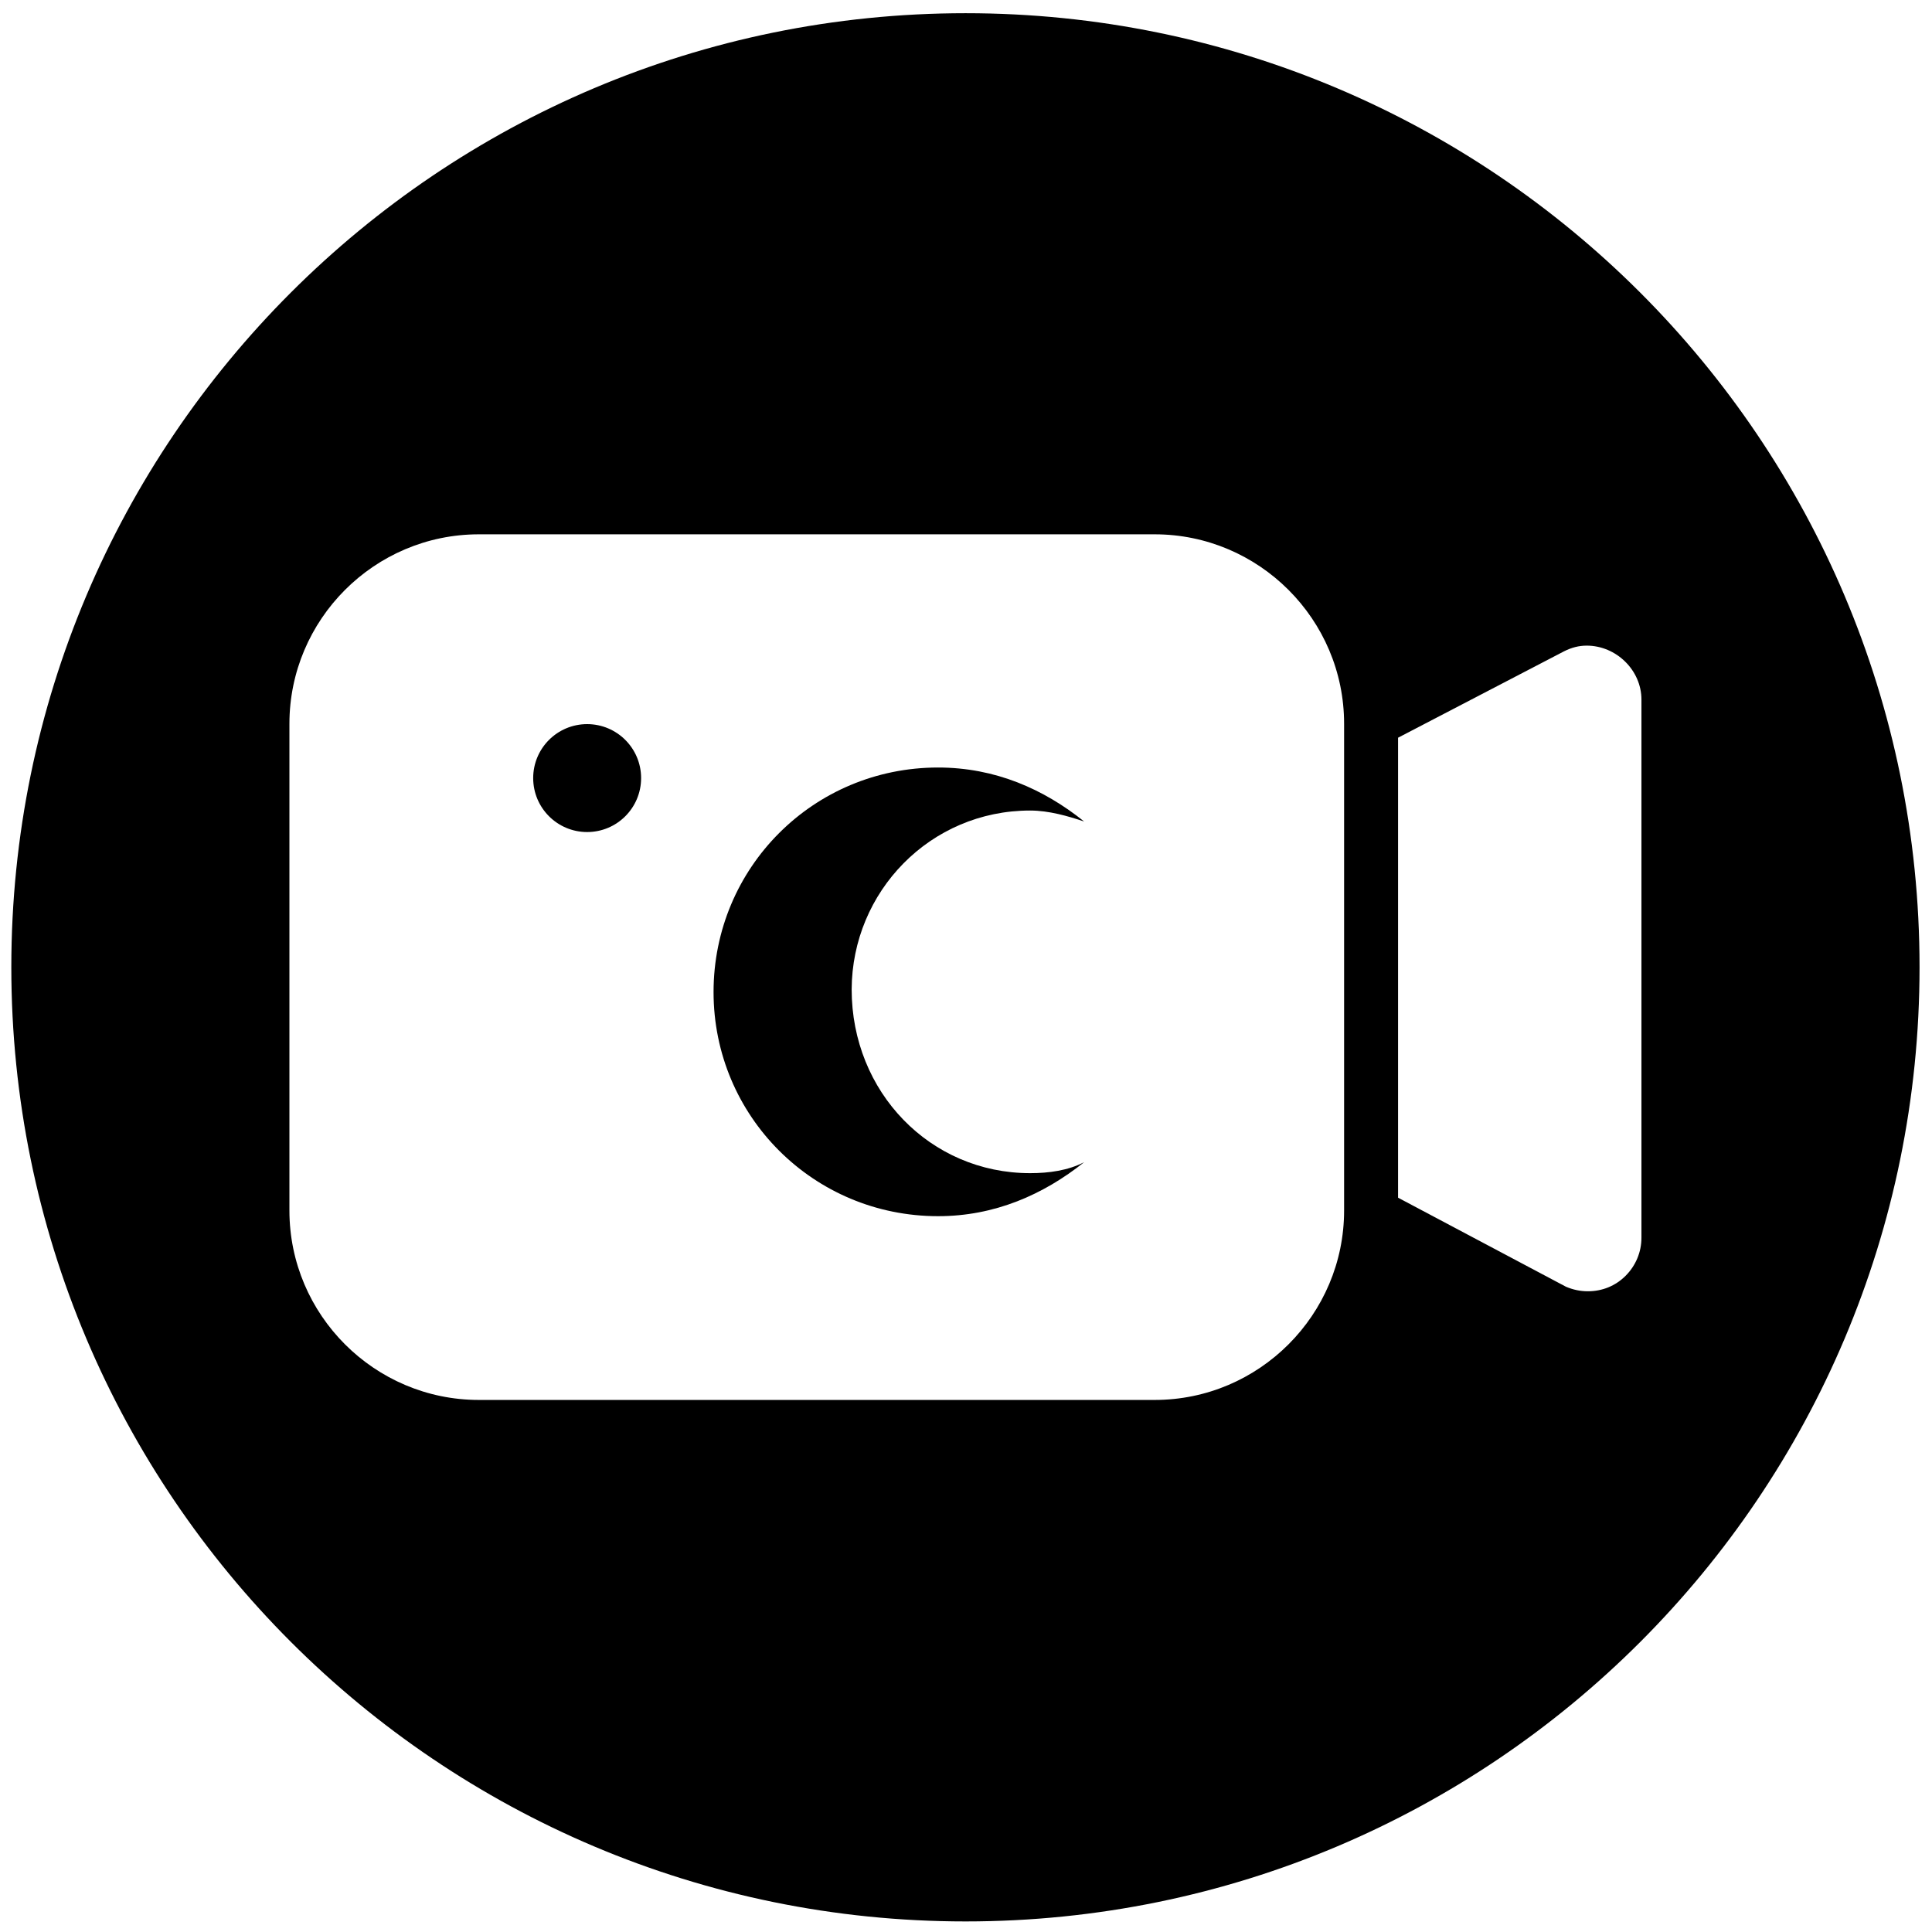 <?xml version="1.0" encoding="utf-8"?>
<!-- Generator: Adobe Illustrator 19.1.0, SVG Export Plug-In . SVG Version: 6.00 Build 0)  -->
<svg version="1.1" id="Layer_1" xmlns="http://www.w3.org/2000/svg" xmlns:xlink="http://www.w3.org/1999/xlink" x="0px" y="0px"
	 viewBox="0 0 512 512" style="enable-background:new 0 0 512 512;" xml:space="preserve">
<g>
	<path d="M273,214.8c5,0,10.1,1.5,14.3,2.9c-10.7-8.6-23.6-14.3-38.7-14.3c-33,0-59.5,26.5-59.5,59.5c0,32.9,26.5,59.4,59.5,59.4
		c15,0,27.9-5.7,38.7-14.3c-4.3,2.2-9.3,2.9-14.3,2.9c-26.5,0-47.3-21.5-47.3-48.7C225.8,236.3,246.5,214.8,273,214.8z"/>
	<path d="M155.6,191.9c-7.9,0-14.3,6.4-14.3,14.3c0,7.9,6.4,14.3,14.3,14.3c7.9,0,14.3-6.4,14.3-14.3
		C169.9,198.3,163.5,191.9,155.6,191.9z"/>
	<path d="M255.9,3.5C116.2,3.5,3,116.7,3,256.3s113.2,252.9,252.9,252.9S508.7,396,508.7,256.3S395.5,3.5,255.9,3.5z M356.2,320.8
		c0,27.6-22.5,50.2-50.2,50.2H126.9c-27.6,0-50.2-22.5-50.2-50.2v-129c0-27.6,22.5-50.2,50.2-50.2H306c27.6,0,50.2,22.5,50.2,50.2
		V320.8z M430.8,338.1c-2.7,2.7-6.2,4.1-10,4.1c-2,0-3.9-0.4-5.8-1.2l-44.5-23.6V195.5l44-22.9c2-1,3.9-1.5,6-1.5
		c7.8,0,14.5,6.5,14.5,14.3V328C435,331.8,433.5,335.4,430.8,338.1z"/>
</g>
</svg>
